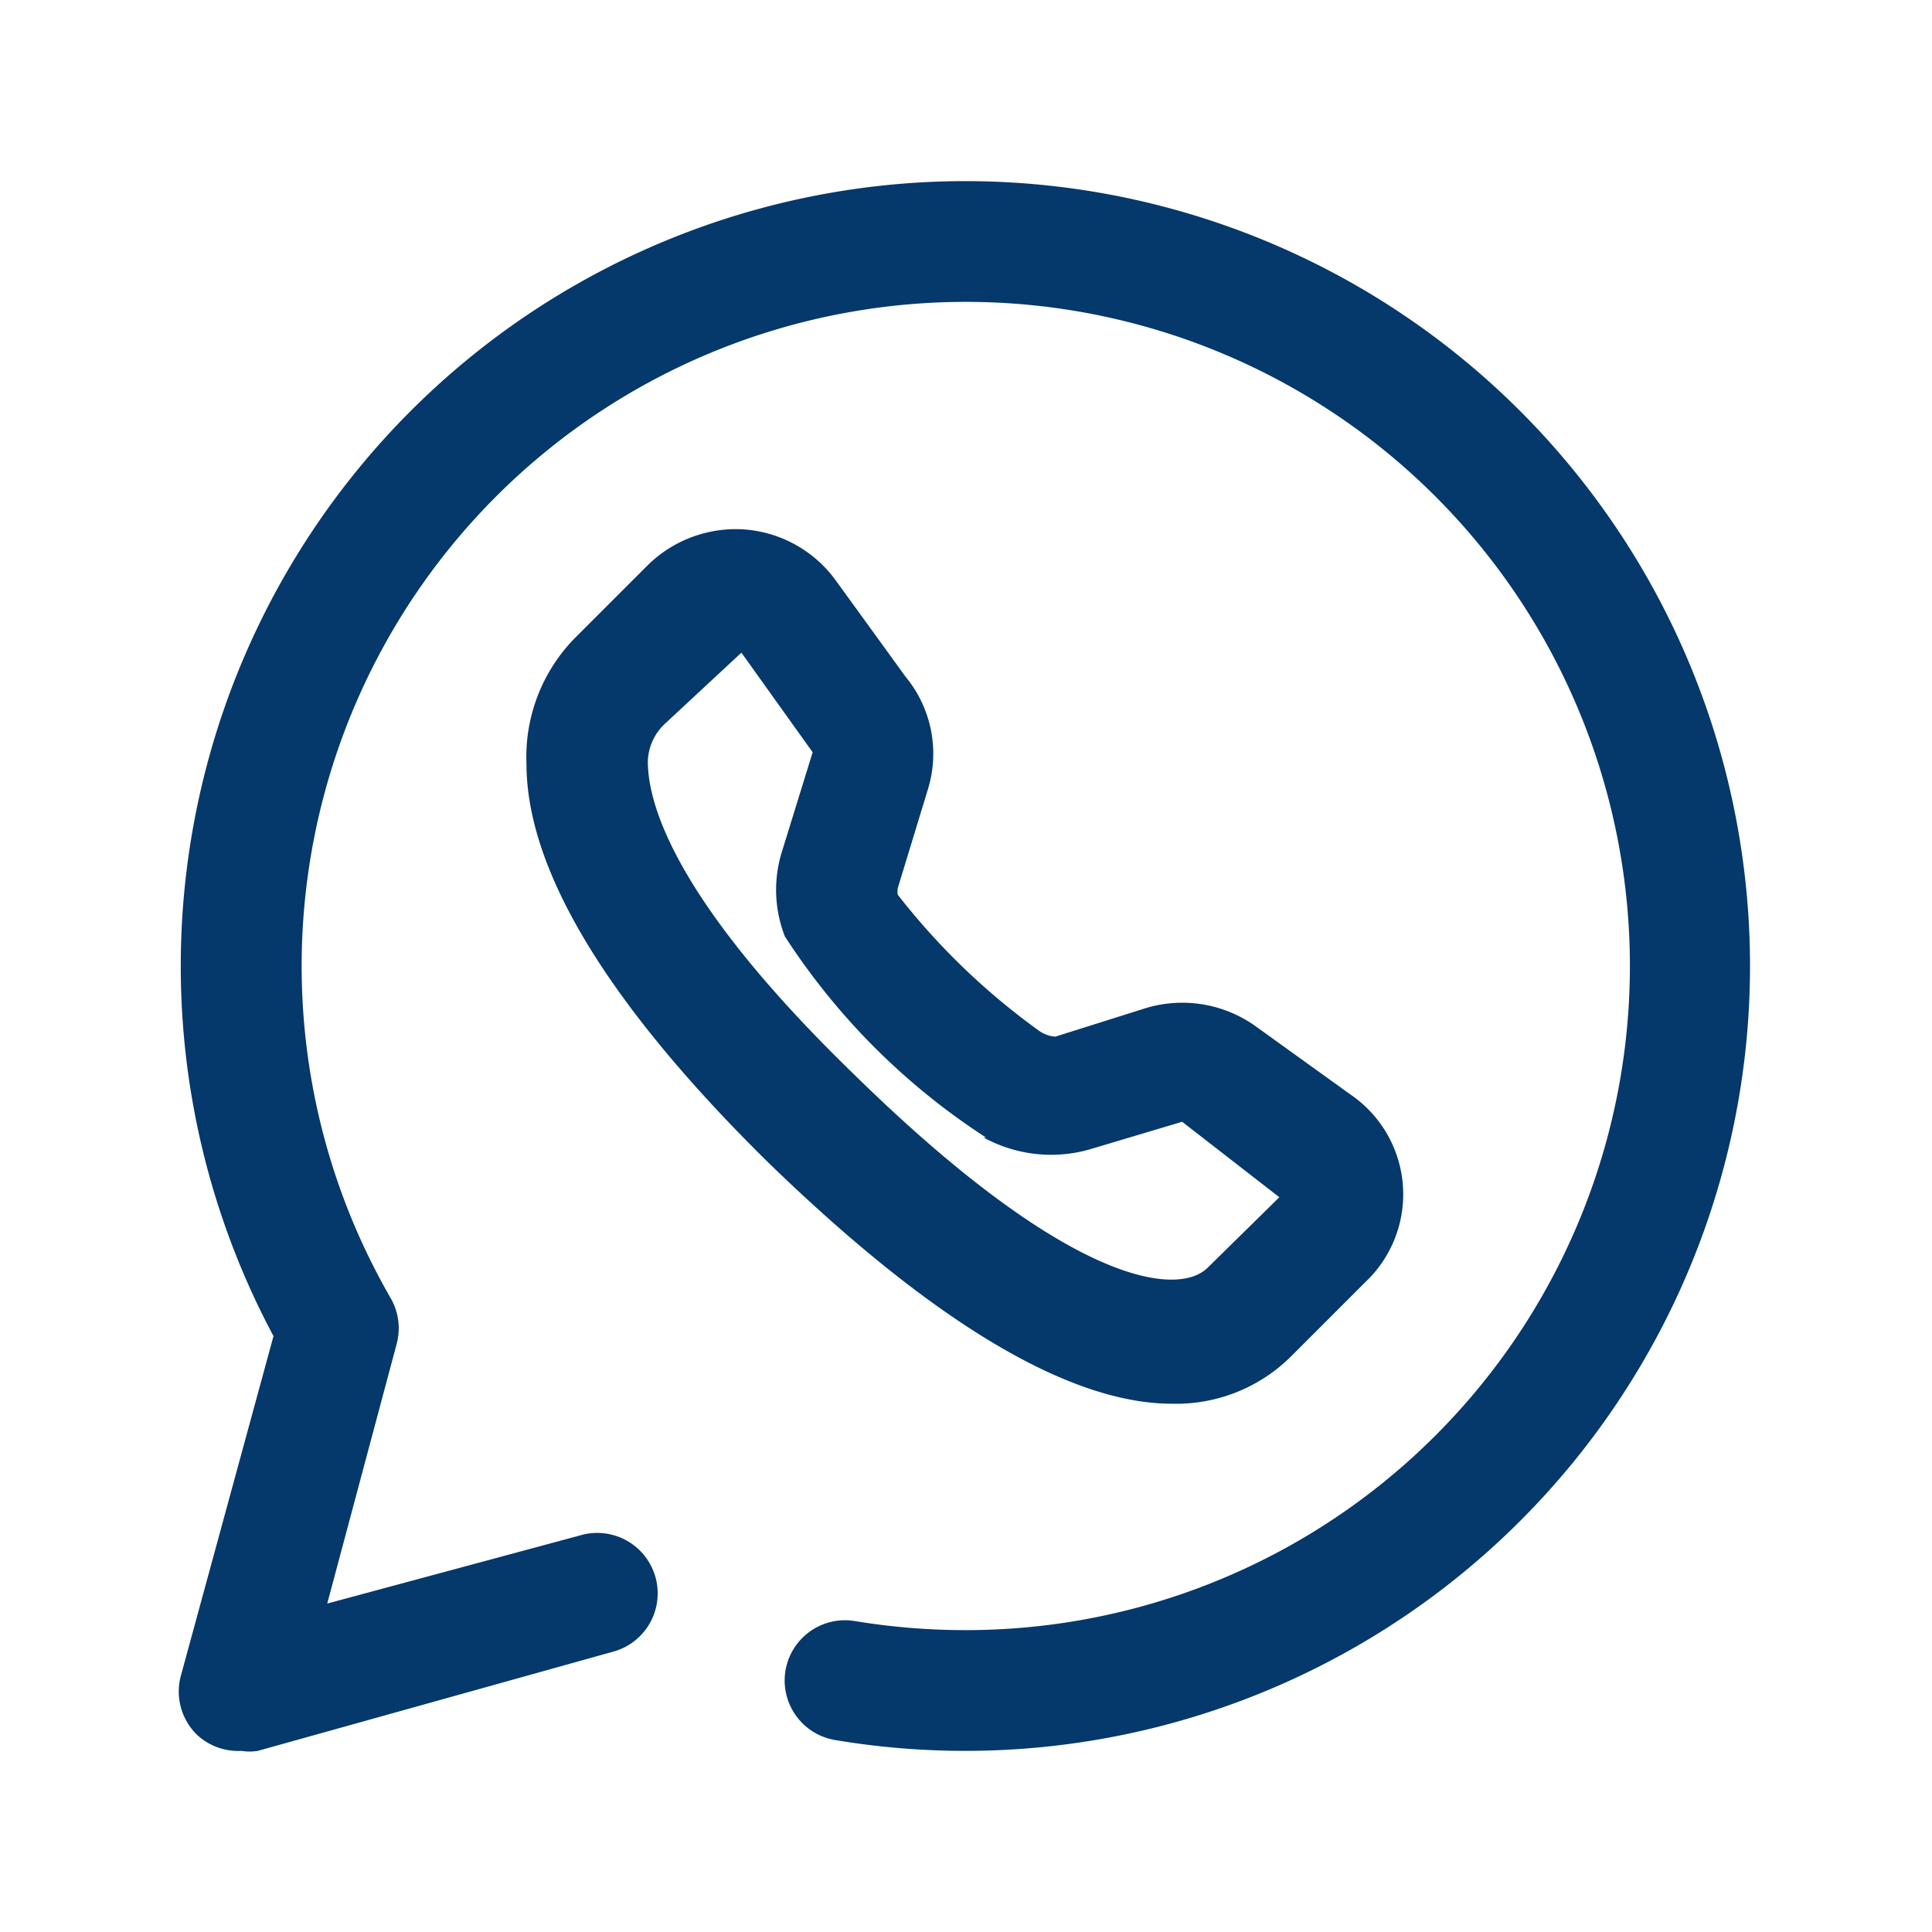 <svg xmlns="http://www.w3.org/2000/svg" viewBox="0 0 32 32" fill="#05386b"><path d="M16 3A13 13 0 0 0 4.53 22.13L3 27.74a1 1 0 0 0 .27 1A1 1 0 0 0 4 29a.84.84 0 0 0 .27 0l5.91-1.65a1.001 1.001 0 0 0-.53-1.93l-4.23 1.14 1.15-4.3a1 1 0 0 0-.1-.76A11 11 0 1 1 16 27a11.23 11.23 0 0 1-1.84-.15 1 1 0 0 0-1.15.82 1 1 0 0 0 .82 1.15A13 13 0 1 0 16 3zm-1 8.21-1.16-1.6a2.06 2.06 0 0 0-1.5-.84 2.08 2.08 0 0 0-1.62.6l-1.2 1.2a2.81 2.81 0 0 0-.8 2.08c0 1.77 1.36 4 4 6.6 3.09 3 5.23 4 6.69 4a2.7 2.7 0 0 0 2-.81l1.2-1.2a2 2 0 0 0-.24-3.11L20.8 17a2.09 2.09 0 0 0-1.83-.3l-1.49.47a.53.53 0 0 1-.26-.09 11.42 11.42 0 0 1-2.35-2.26.31.31 0 0 1 0-.11l.5-1.64a2 2 0 0 0-.37-1.86zm1.29 7.63a2.33 2.33 0 0 0 1.75.2l1.54-.46 1.61 1.25L20 21c-.48.47-2.25.33-5.86-3.21-3-2.91-3.41-4.5-3.41-5.18A.89.89 0 0 1 11 12l1.28-1.19 1.18 1.65-.51 1.65a2.12 2.12 0 0 0 .05 1.4 11.24 11.24 0 0 0 3.33 3.33z"/></svg>